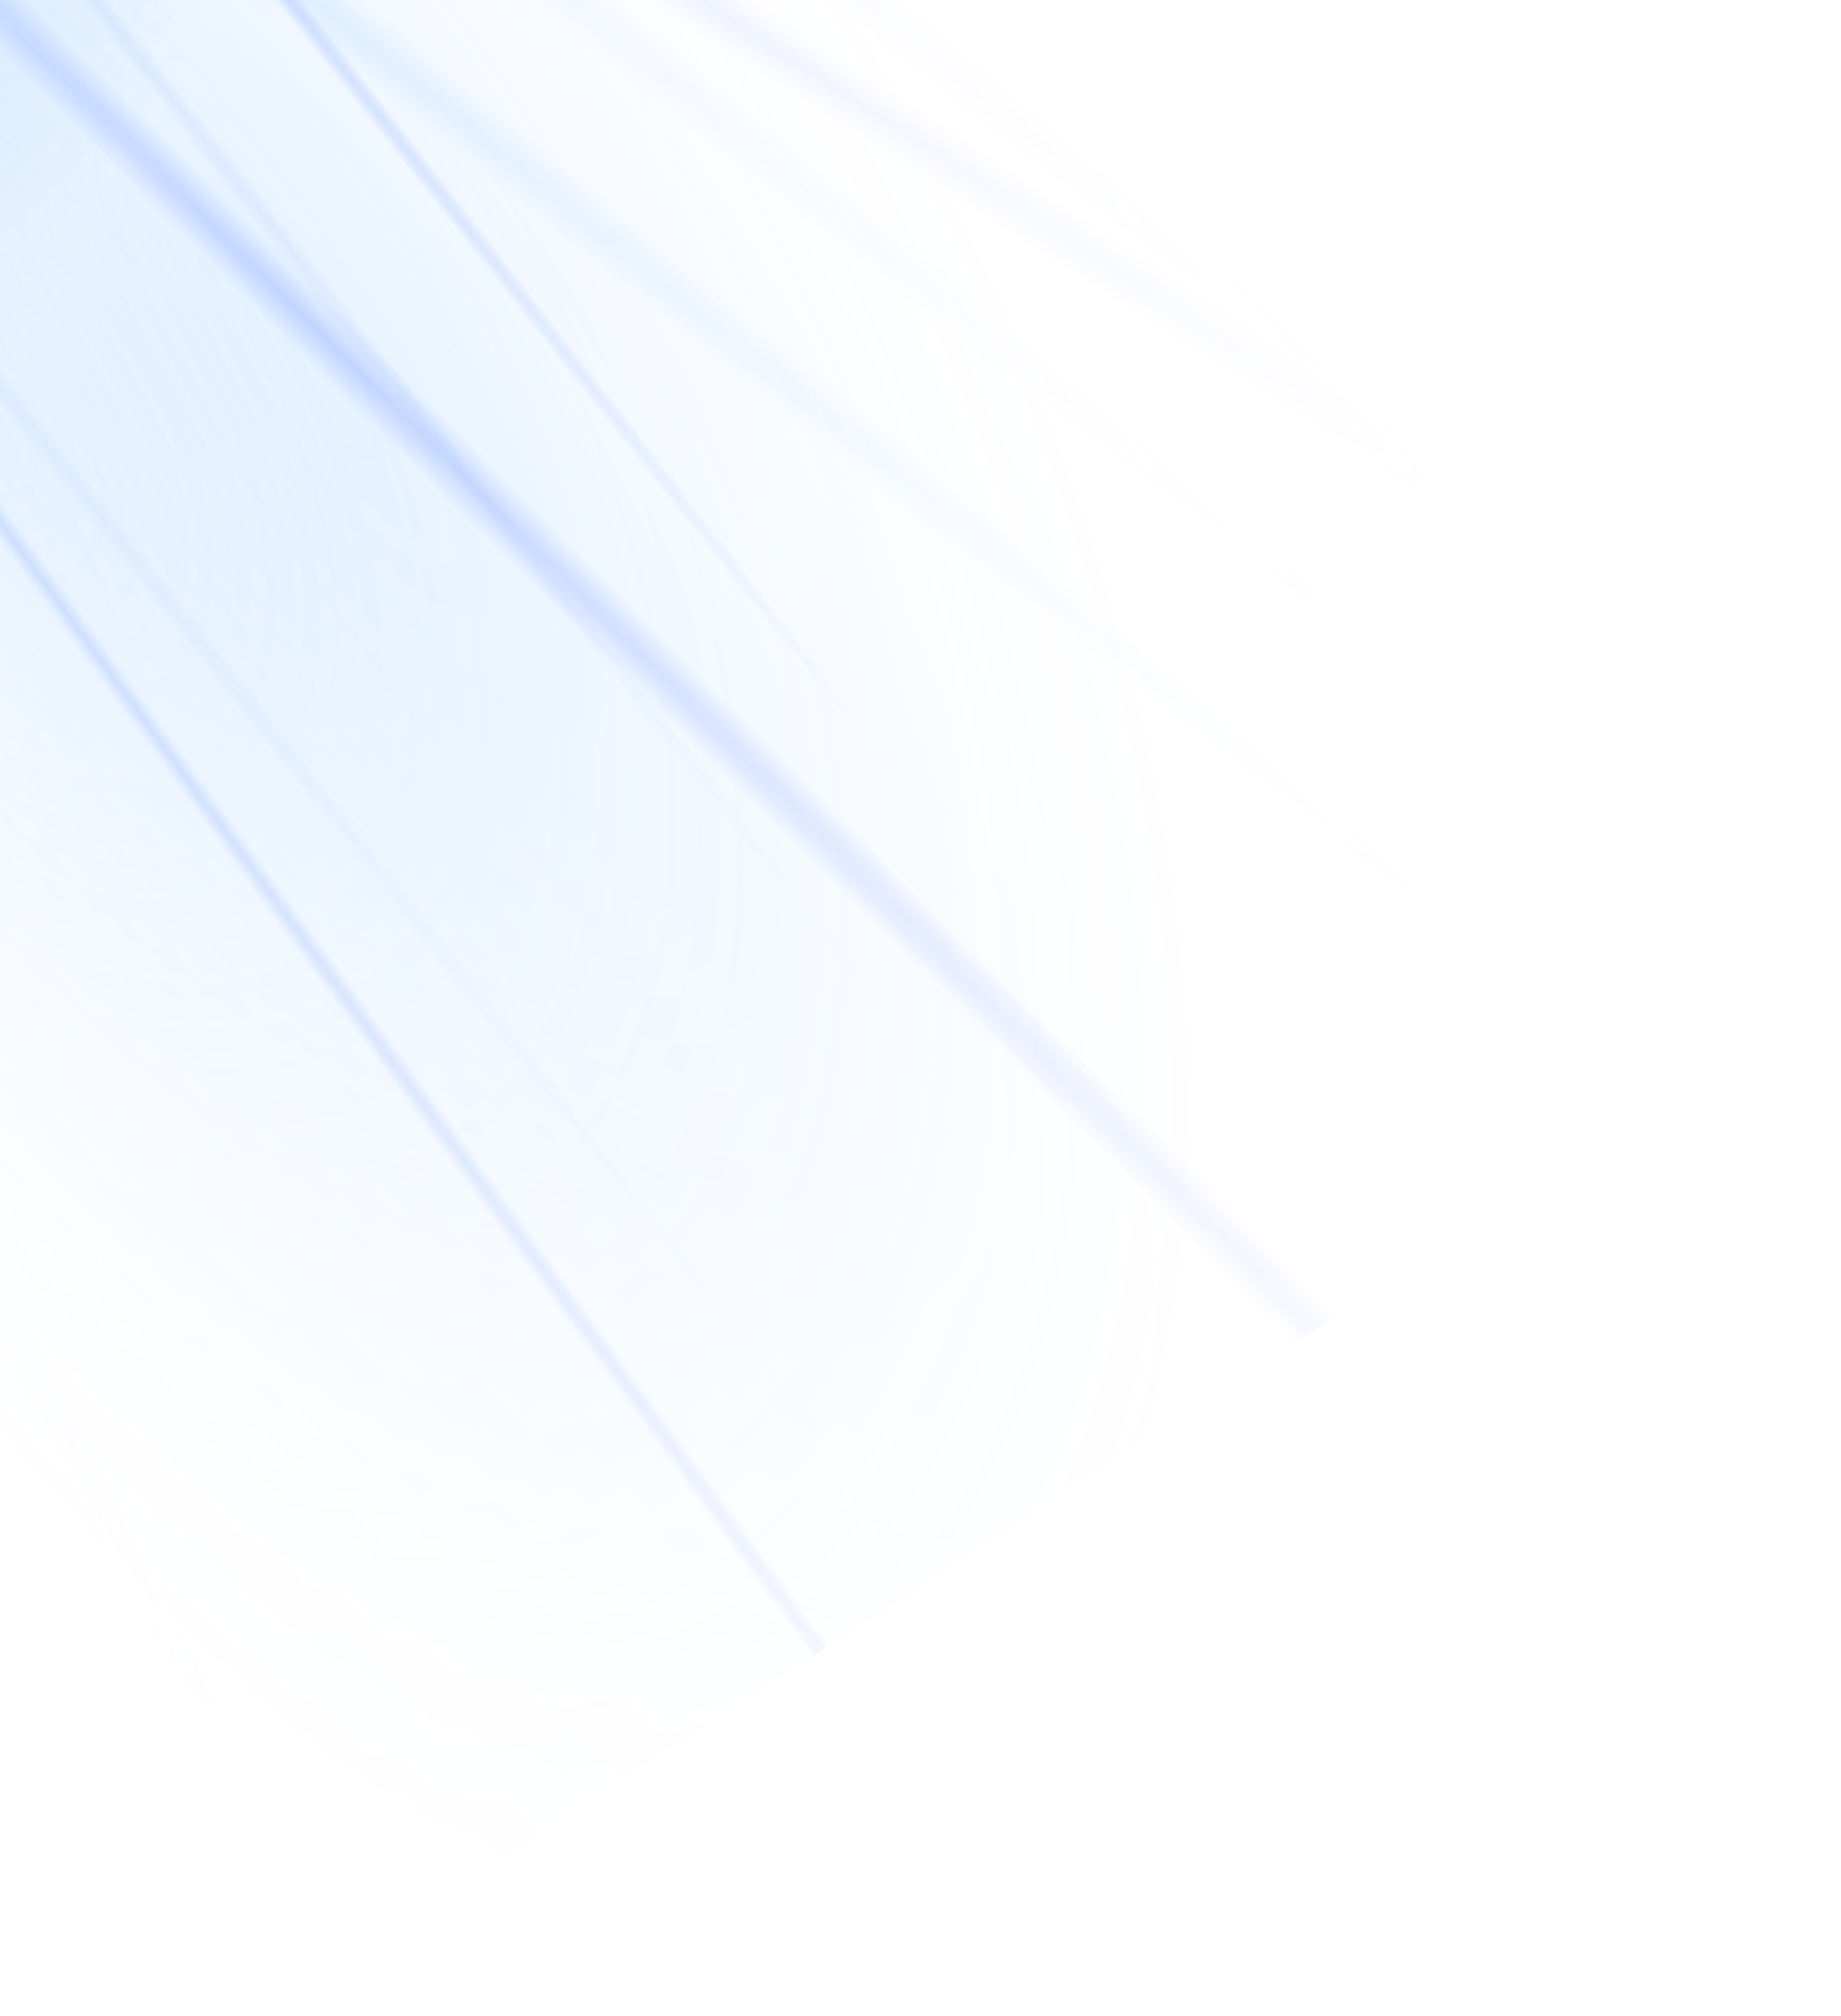<svg width="1116" height="1222" viewBox="0 0 1116 1222" fill="none" xmlns="http://www.w3.org/2000/svg">
<mask id="mask0_74_4904" style="mask-type:alpha" maskUnits="userSpaceOnUse" x="-720" y="-753" width="1836" height="1975">
<rect x="-719.59" y="-130.06" width="1142" height="1611.01" transform="rotate(-33 -719.59 -130.06)" fill="url(#paint0_radial_74_4904)"/>
</mask>
<g mask="url(#mask0_74_4904)">
<g filter="url(#filter0_f_74_4904)">
<g opacity="0.42">
<rect width="35" height="2883" transform="translate(-809.065 -776.617) rotate(-45)" fill="url(#paint1_radial_74_4904)"/>
</g>
<g opacity="0.32">
<rect width="35" height="2883" transform="translate(-801.796 -775.853) rotate(-57)" fill="url(#paint2_radial_74_4904)"/>
</g>
<g opacity="0.195">
<rect width="37.75" height="2176.66" transform="translate(-802.687 -780.163) rotate(-51)" fill="url(#paint3_radial_74_4904)"/>
</g>
<g opacity="0.195">
<rect width="37.75" height="2041.52" transform="translate(-752.883 -867.45) rotate(-51)" fill="url(#paint4_radial_74_4904)"/>
</g>
<g opacity="0.195">
<rect width="37.74" height="2176.16" transform="translate(-722.335 -985.217) rotate(-51)" fill="url(#paint5_radial_74_4904)"/>
</g>
<g opacity="0.187">
<rect width="14.75" height="2125.71" transform="translate(-809.641 -790.063) rotate(-38)" fill="url(#paint6_radial_74_4904)"/>
</g>
<g opacity="0.187">
<rect width="14.75" height="2125.71" transform="translate(-729.297 -995.112) rotate(-38)" fill="url(#paint7_radial_74_4904)"/>
</g>
<g opacity="0.625">
<rect width="14.75" height="1993.73" transform="translate(-679.487 -1082.39) rotate(-38)" fill="url(#paint8_radial_74_4904)"/>
</g>
<g opacity="0.5">
<rect width="15" height="2883" transform="translate(-811.231 -787.718) rotate(-36)" fill="url(#paint9_radial_74_4904)"/>
</g>
<g opacity="0.18">
<rect width="20" height="2883" transform="translate(-814.841 -786.686) rotate(-27)" fill="url(#paint10_radial_74_4904)"/>
</g>
<g opacity="0.23">
<rect width="1198" height="2009" transform="translate(-1053 -247.523) rotate(-33)" fill="url(#paint11_radial_74_4904)"/>
</g>
<g opacity="0.46">
<rect width="865" height="929" transform="translate(-893.469 -359.088) rotate(-33)" fill="url(#paint12_radial_74_4904)"/>
</g>
</g>
</g>
<defs>
<filter id="filter0_f_74_4904" x="-1069" y="-1107.47" width="2720.15" height="3119.1" filterUnits="userSpaceOnUse" color-interpolation-filters="sRGB">
<feFlood flood-opacity="0" result="BackgroundImageFix"/>
<feBlend mode="normal" in="SourceGraphic" in2="BackgroundImageFix" result="shape"/>
<feGaussianBlur stdDeviation="8" result="effect1_foregroundBlur_74_4904"/>
</filter>
<radialGradient id="paint0_radial_74_4904" cx="0" cy="0" r="1" gradientUnits="userSpaceOnUse" gradientTransform="translate(-148.59 675.443) scale(571 1756)">
<stop/>
<stop stop-opacity="0.965"/>
<stop offset="0.96" stop-opacity="0"/>
</radialGradient>
<radialGradient id="paint1_radial_74_4904" cx="0" cy="0" r="1" gradientUnits="userSpaceOnUse" gradientTransform="translate(17.5 1441.5) scale(17.5 1441.5)">
<stop stop-color="#8AA5FF"/>
<stop offset="1" stop-color="#8AA5FF" stop-opacity="0"/>
</radialGradient>
<radialGradient id="paint2_radial_74_4904" cx="0" cy="0" r="1" gradientUnits="userSpaceOnUse" gradientTransform="translate(17.5 1441.5) scale(17.5 1441.5)">
<stop stop-color="#8AA5FF"/>
<stop offset="1" stop-color="#8AA5FF" stop-opacity="0"/>
</radialGradient>
<radialGradient id="paint3_radial_74_4904" cx="0" cy="0" r="1" gradientUnits="userSpaceOnUse" gradientTransform="translate(18.875 1088.33) scale(18.875 1088.33)">
<stop stop-color="#4DA2FF"/>
<stop offset="1" stop-color="#4DA2FF" stop-opacity="0"/>
</radialGradient>
<radialGradient id="paint4_radial_74_4904" cx="0" cy="0" r="1" gradientUnits="userSpaceOnUse" gradientTransform="translate(18.875 1020.76) scale(18.875 1020.76)">
<stop stop-color="#8AA5FF"/>
<stop offset="1" stop-color="#8AA5FF" stop-opacity="0"/>
</radialGradient>
<radialGradient id="paint5_radial_74_4904" cx="0" cy="0" r="1" gradientUnits="userSpaceOnUse" gradientTransform="translate(18.87 1088.08) scale(18.87 1088.08)">
<stop stop-color="#8AA5FF"/>
<stop offset="1" stop-color="#8AA5FF" stop-opacity="0"/>
</radialGradient>
<radialGradient id="paint6_radial_74_4904" cx="0" cy="0" r="1" gradientUnits="userSpaceOnUse" gradientTransform="translate(7.375 1062.85) scale(7.375 1062.85)">
<stop stop-color="#8AA5FF"/>
<stop offset="1" stop-color="#8AA5FF" stop-opacity="0"/>
</radialGradient>
<radialGradient id="paint7_radial_74_4904" cx="0" cy="0" r="1" gradientUnits="userSpaceOnUse" gradientTransform="translate(7.375 1062.85) scale(7.375 1062.85)">
<stop stop-color="#8AA5FF"/>
<stop offset="1" stop-color="#8AA5FF" stop-opacity="0"/>
</radialGradient>
<radialGradient id="paint8_radial_74_4904" cx="0" cy="0" r="1" gradientUnits="userSpaceOnUse" gradientTransform="translate(7.375 996.865) scale(7.375 996.865)">
<stop stop-color="#8AA5FF"/>
<stop offset="1" stop-color="#8AA5FF" stop-opacity="0"/>
</radialGradient>
<radialGradient id="paint9_radial_74_4904" cx="0" cy="0" r="1" gradientUnits="userSpaceOnUse" gradientTransform="translate(7.5 1441.5) scale(7.5 1441.5)">
<stop stop-color="#8AA5FF"/>
<stop offset="1" stop-color="#8AA5FF" stop-opacity="0"/>
</radialGradient>
<radialGradient id="paint10_radial_74_4904" cx="0" cy="0" r="1" gradientUnits="userSpaceOnUse" gradientTransform="translate(10 1441.5) scale(10 1441.5)">
<stop stop-color="#8AA5FF"/>
<stop offset="1" stop-color="#8AA5FF" stop-opacity="0"/>
</radialGradient>
<radialGradient id="paint11_radial_74_4904" cx="0" cy="0" r="1" gradientUnits="userSpaceOnUse" gradientTransform="translate(599 1004.5) scale(599 1004.5)">
<stop stop-color="#4DA2FF"/>
<stop offset="1" stop-color="#4DA2FF" stop-opacity="0"/>
</radialGradient>
<radialGradient id="paint12_radial_74_4904" cx="0" cy="0" r="1" gradientUnits="userSpaceOnUse" gradientTransform="translate(432.5 464.5) scale(432.5 464.5)">
<stop stop-color="#4DA2FF"/>
<stop offset="1" stop-color="#4DA2FF" stop-opacity="0"/>
</radialGradient>
</defs>
</svg>
